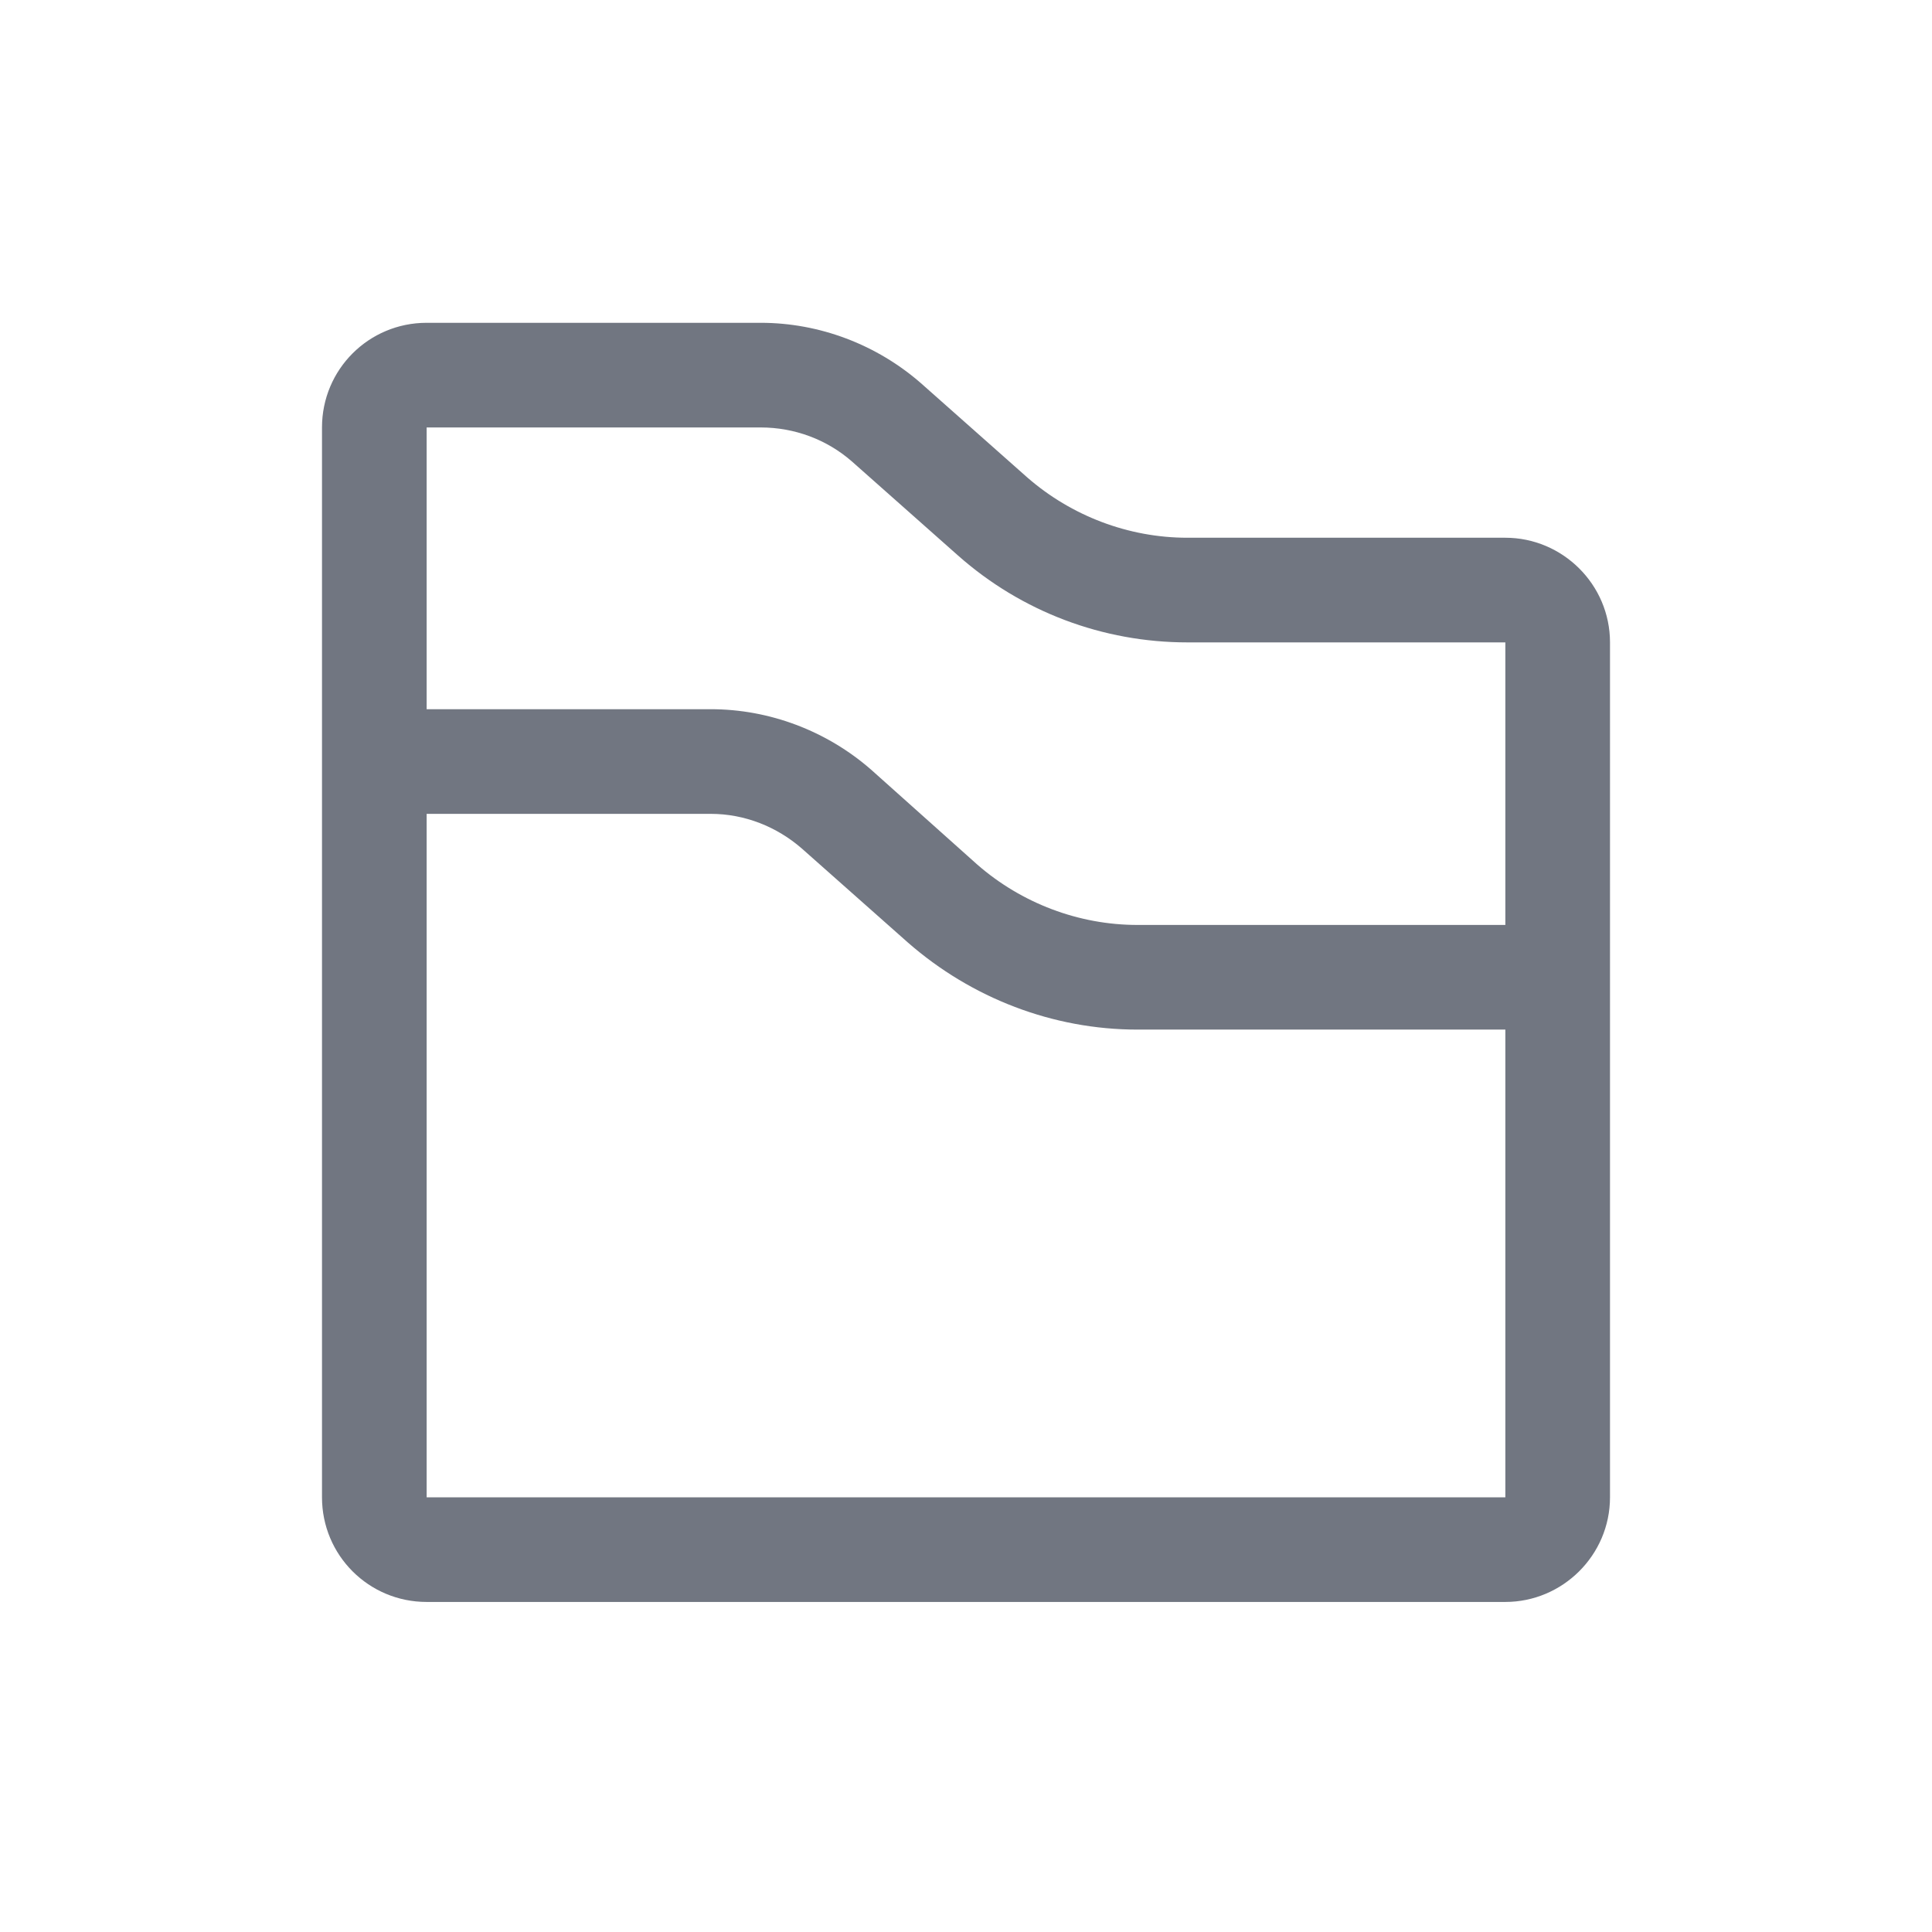 <svg xmlns="http://www.w3.org/2000/svg" fill="none" viewBox="0 0 24 24" focusable="false"><defs><clipPath id="Folder_Outline_svg__a"><path fill="#fff" fill-opacity="0" d="M0 0h24v24H0z"/></clipPath></defs><g clip-path="url(#Folder_Outline_svg__a)"><path fill="#717681" fill-rule="evenodd" d="M18.7 11.49V7.98h-3.95c-1.05 0-2.06-.38-2.85-1.08l-1.32-1.17c-.31-.27-.71-.42-1.13-.42H5.3v3.5c-.72 0-1.3.59-1.3 1.3v-4.8c0-.72.58-1.3 1.3-1.3h4.15c.73 0 1.44.27 1.99.75l1.32 1.17c.55.48 1.26.75 1.99.75h3.95c.71 0 1.3.58 1.3 1.3V18.6c0 .72-.59 1.3-1.3 1.3H5.3c-.72 0-1.3-.58-1.3-1.3v-8.49c0-.71.58-1.3 1.3-1.3h3.53c.73 0 1.44.27 1.99.75l1.32 1.18c.55.48 1.26.75 1.99.75zm0 1.3v5.81H5.3v-8.49h3.53c.42 0 .82.16 1.13.43l1.32 1.17c.79.69 1.8 1.08 2.85 1.08z"/></g></svg>